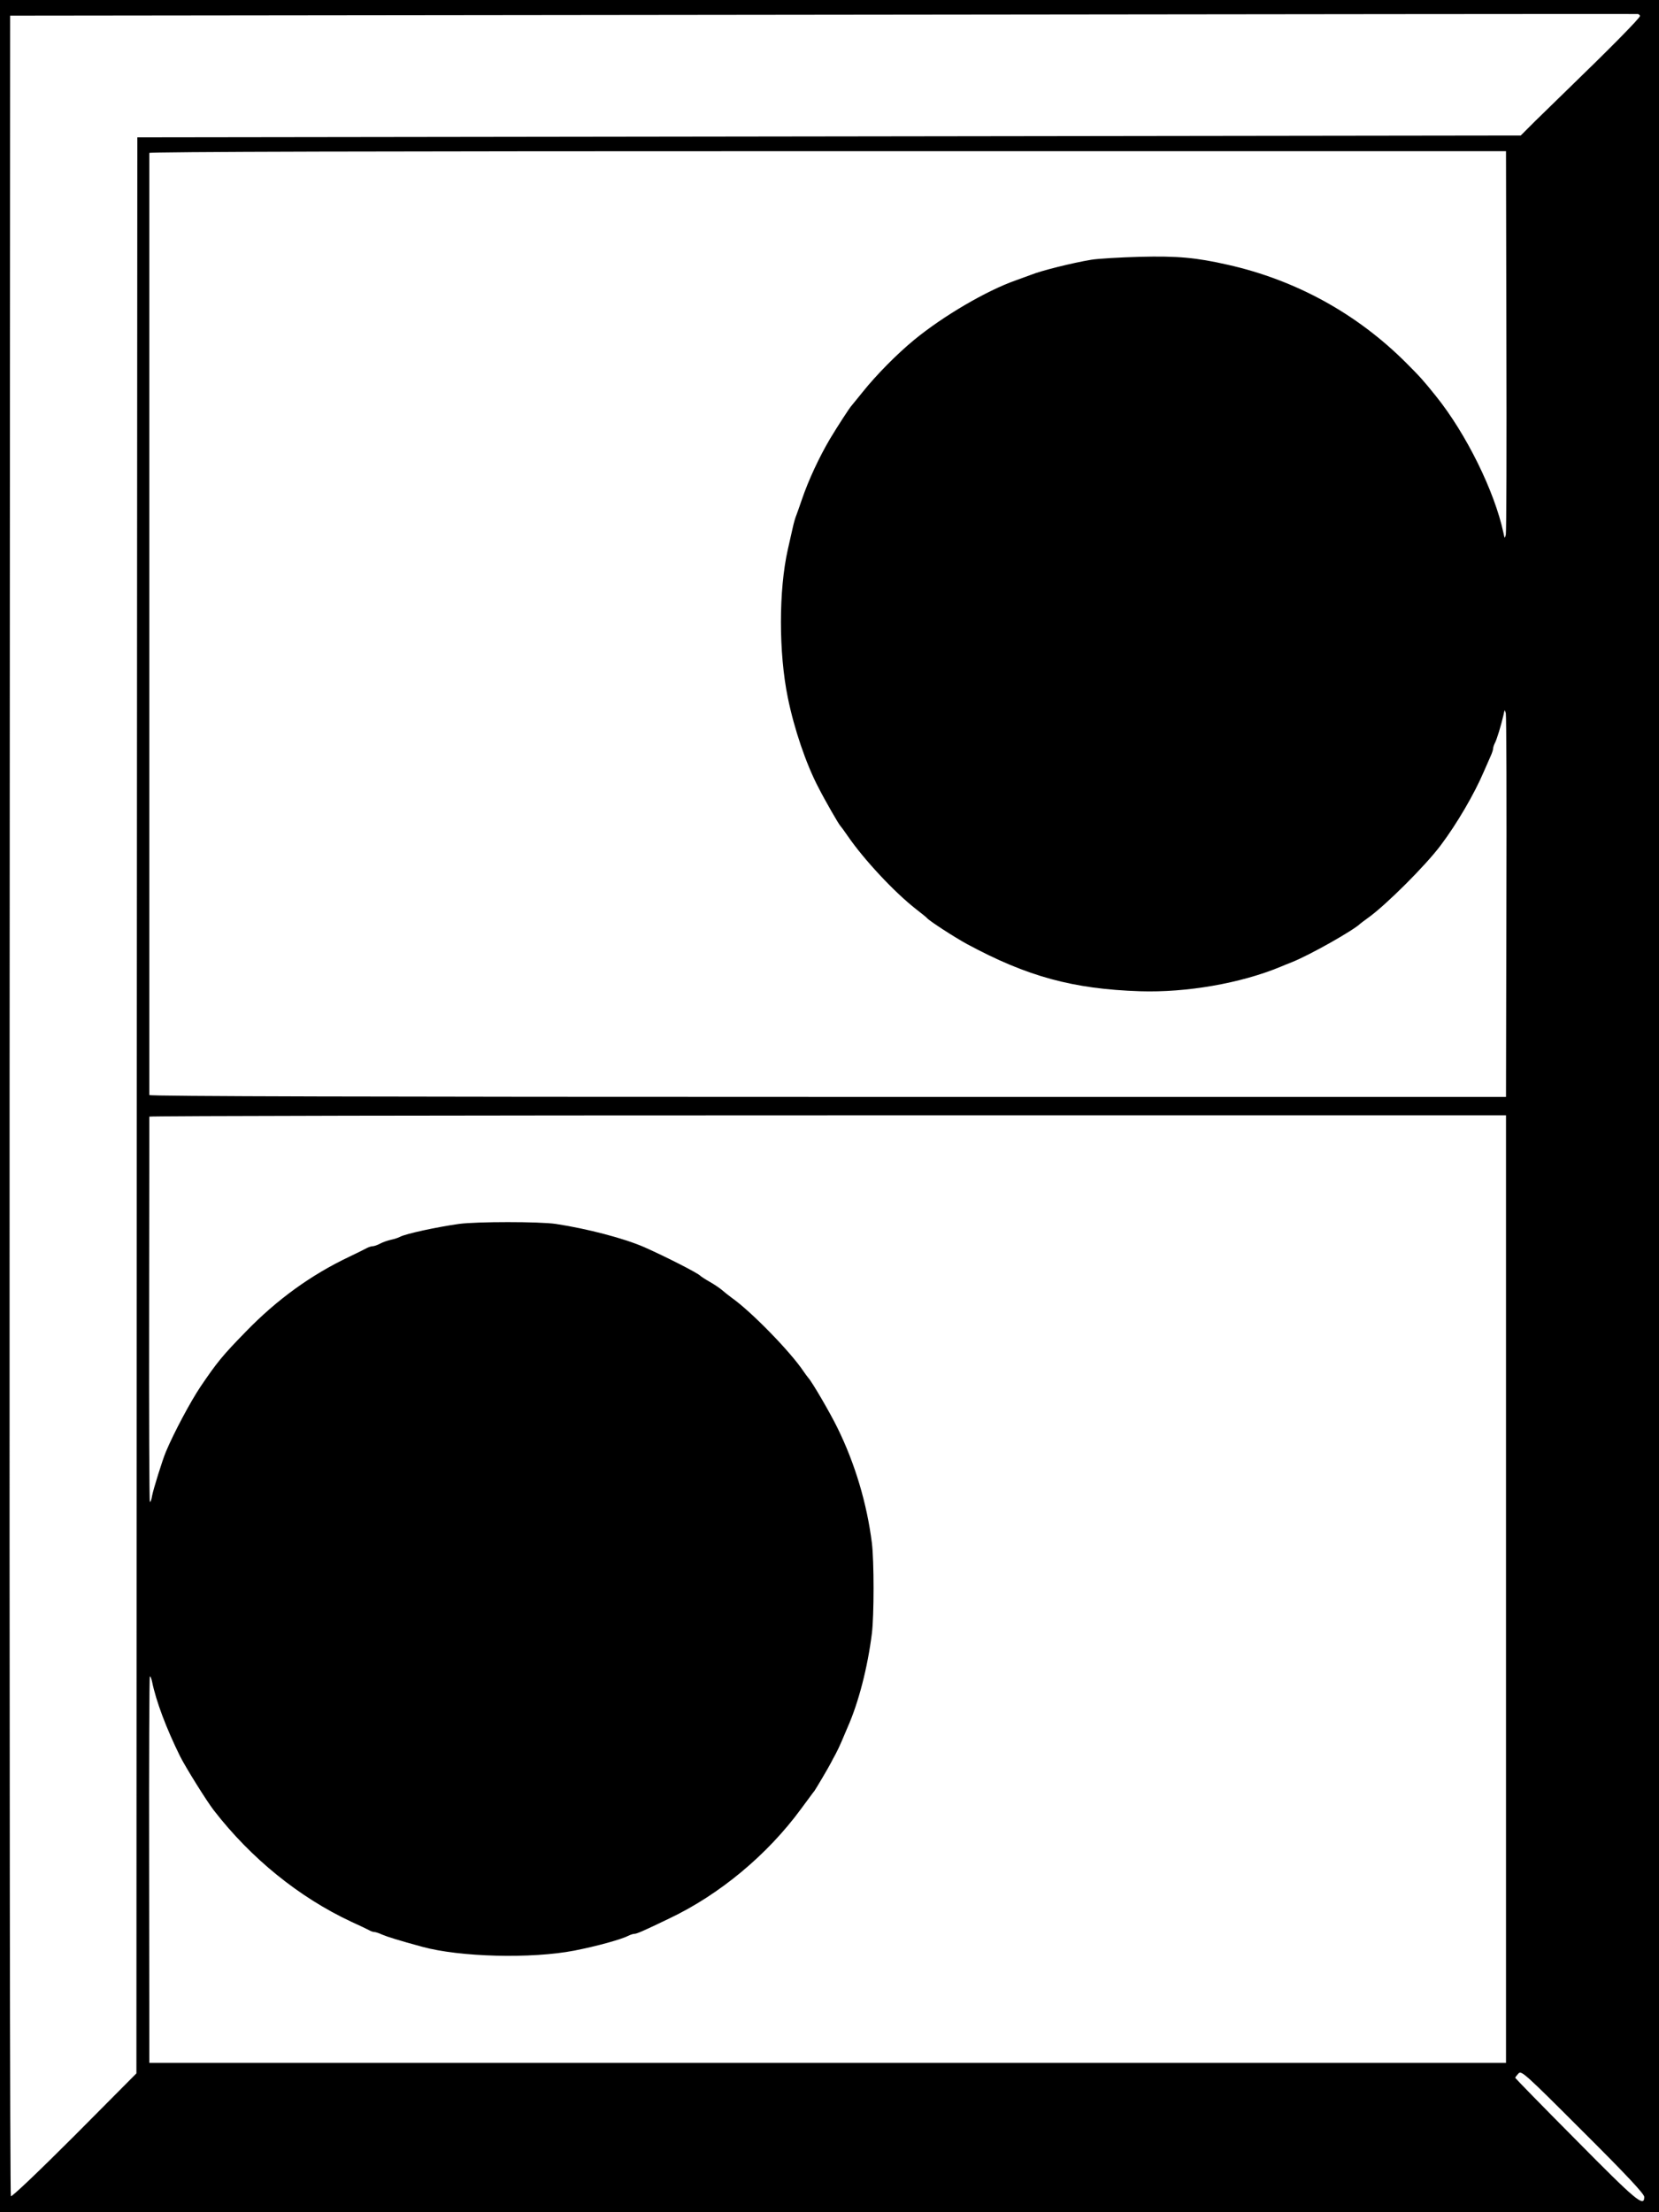 <?xml version="1.0" standalone="no"?>
<!DOCTYPE svg PUBLIC "-//W3C//DTD SVG 20010904//EN"
 "http://www.w3.org/TR/2001/REC-SVG-20010904/DTD/svg10.dtd">
<svg version="1.0" xmlns="http://www.w3.org/2000/svg"
 width="900pt" height="1200pt" viewBox="0 0 900 1200"
 preserveAspectRatio="xMidYMid meet">
<g transform="translate(0,1200) scale(0.1,-0.1)"
fill="#000000" stroke="none">
<path d="M0 6000 l0 -6000 4500 0 4500 0 0 6000 0 6000 -4500 0 -4500 0 0
-6000z m8897 5914 c3 -9 -163 -177 -412 -418 -44 -43 -115 -112 -158 -154
l-77 -77 -3753 -5 -3752 -5 -3 -5251 -2 -5251 -336 -338 c-198 -198 -340 -333
-345 -328 -5 5 -8 2445 -7 5919 l3 5909 4410 5 c2426 3 4414 5 4419 4 6 0 11
-5 13 -10z m-725 -1761 c2 -566 0 -1039 -3 -1053 -6 -23 -6 -23 -13 10 -48
225 -202 537 -365 740 -69 86 -86 105 -161 180 -267 268 -600 451 -970 534
-172 39 -272 48 -476 43 -109 -3 -228 -10 -264 -16 -103 -17 -274 -60 -325
-81 -11 -4 -49 -18 -85 -31 -159 -56 -393 -193 -550 -322 -95 -78 -207 -192
-279 -282 -31 -38 -58 -72 -61 -75 -10 -10 -78 -115 -117 -180 -59 -100 -117
-224 -153 -330 -12 -36 -26 -74 -30 -85 -5 -11 -14 -42 -20 -70 -6 -27 -18
-79 -26 -115 -50 -221 -50 -562 0 -805 34 -168 99 -359 165 -485 36 -71 112
-203 120 -210 3 -3 21 -27 40 -55 88 -128 252 -304 371 -397 30 -23 57 -45 60
-49 14 -16 148 -103 216 -140 326 -176 575 -244 939 -256 252 -8 545 43 760
132 17 7 45 19 64 26 100 40 336 174 371 209 3 3 21 16 40 30 95 67 314 285
396 395 88 117 182 278 234 400 12 28 28 64 36 82 8 17 14 36 14 42 0 6 4 19
9 29 11 19 35 100 47 152 7 33 7 33 13 10 3 -14 5 -487 3 -1052 l-2 -1028
-3680 0 c-2447 0 -3680 3 -3680 10 0 6 0 1155 0 2555 0 1400 0 2550 0 2555 0
7 1233 10 3680 10 l3680 0 2 -1027z m-2 -6773 l0 -2570 -3680 0 -3680 0 0 23
c0 12 0 482 -1 1045 -1 562 1 1025 4 1028 3 3 8 -10 12 -28 22 -107 77 -253
152 -405 29 -58 144 -243 183 -293 202 -261 463 -472 745 -604 44 -20 88 -41
97 -46 10 -6 23 -10 29 -10 6 0 25 -6 42 -14 28 -12 92 -32 217 -66 203 -56
592 -66 825 -21 123 24 257 61 297 82 10 5 23 9 29 9 13 0 46 14 189 83 274
130 533 346 715 594 36 48 68 93 73 98 8 11 78 129 91 155 4 8 15 29 24 45 9
17 23 46 31 65 8 19 23 55 34 80 60 135 109 326 132 510 12 96 12 393 0 490
-27 214 -91 430 -187 625 -39 80 -138 250 -158 271 -5 6 -17 22 -25 34 -72
108 -285 326 -390 400 -19 14 -43 33 -54 43 -12 10 -41 30 -66 44 -25 14 -47
29 -50 32 -13 15 -190 105 -305 156 -110 48 -309 100 -480 126 -90 13 -427 13
-525 0 -120 -17 -288 -53 -320 -70 -9 -5 -30 -12 -49 -16 -18 -4 -44 -13 -59
-21 -15 -8 -33 -14 -40 -14 -7 0 -20 -4 -30 -9 -9 -5 -53 -27 -97 -48 -207
-98 -392 -232 -560 -405 -128 -131 -158 -168 -248 -301 -53 -79 -144 -249
-187 -352 -19 -45 -68 -203 -75 -239 -3 -21 -9 -36 -12 -32 -3 3 -5 472 -4
1043 1 571 1 1041 1 1046 0 4 1656 7 3680 7 l3680 0 0 -2570z m750 -3297 c0
-58 -43 -22 -371 310 -181 182 -329 334 -329 336 0 3 8 13 17 23 16 18 30 6
350 -314 241 -240 333 -339 333 -355z"/>
</g>
</svg>

